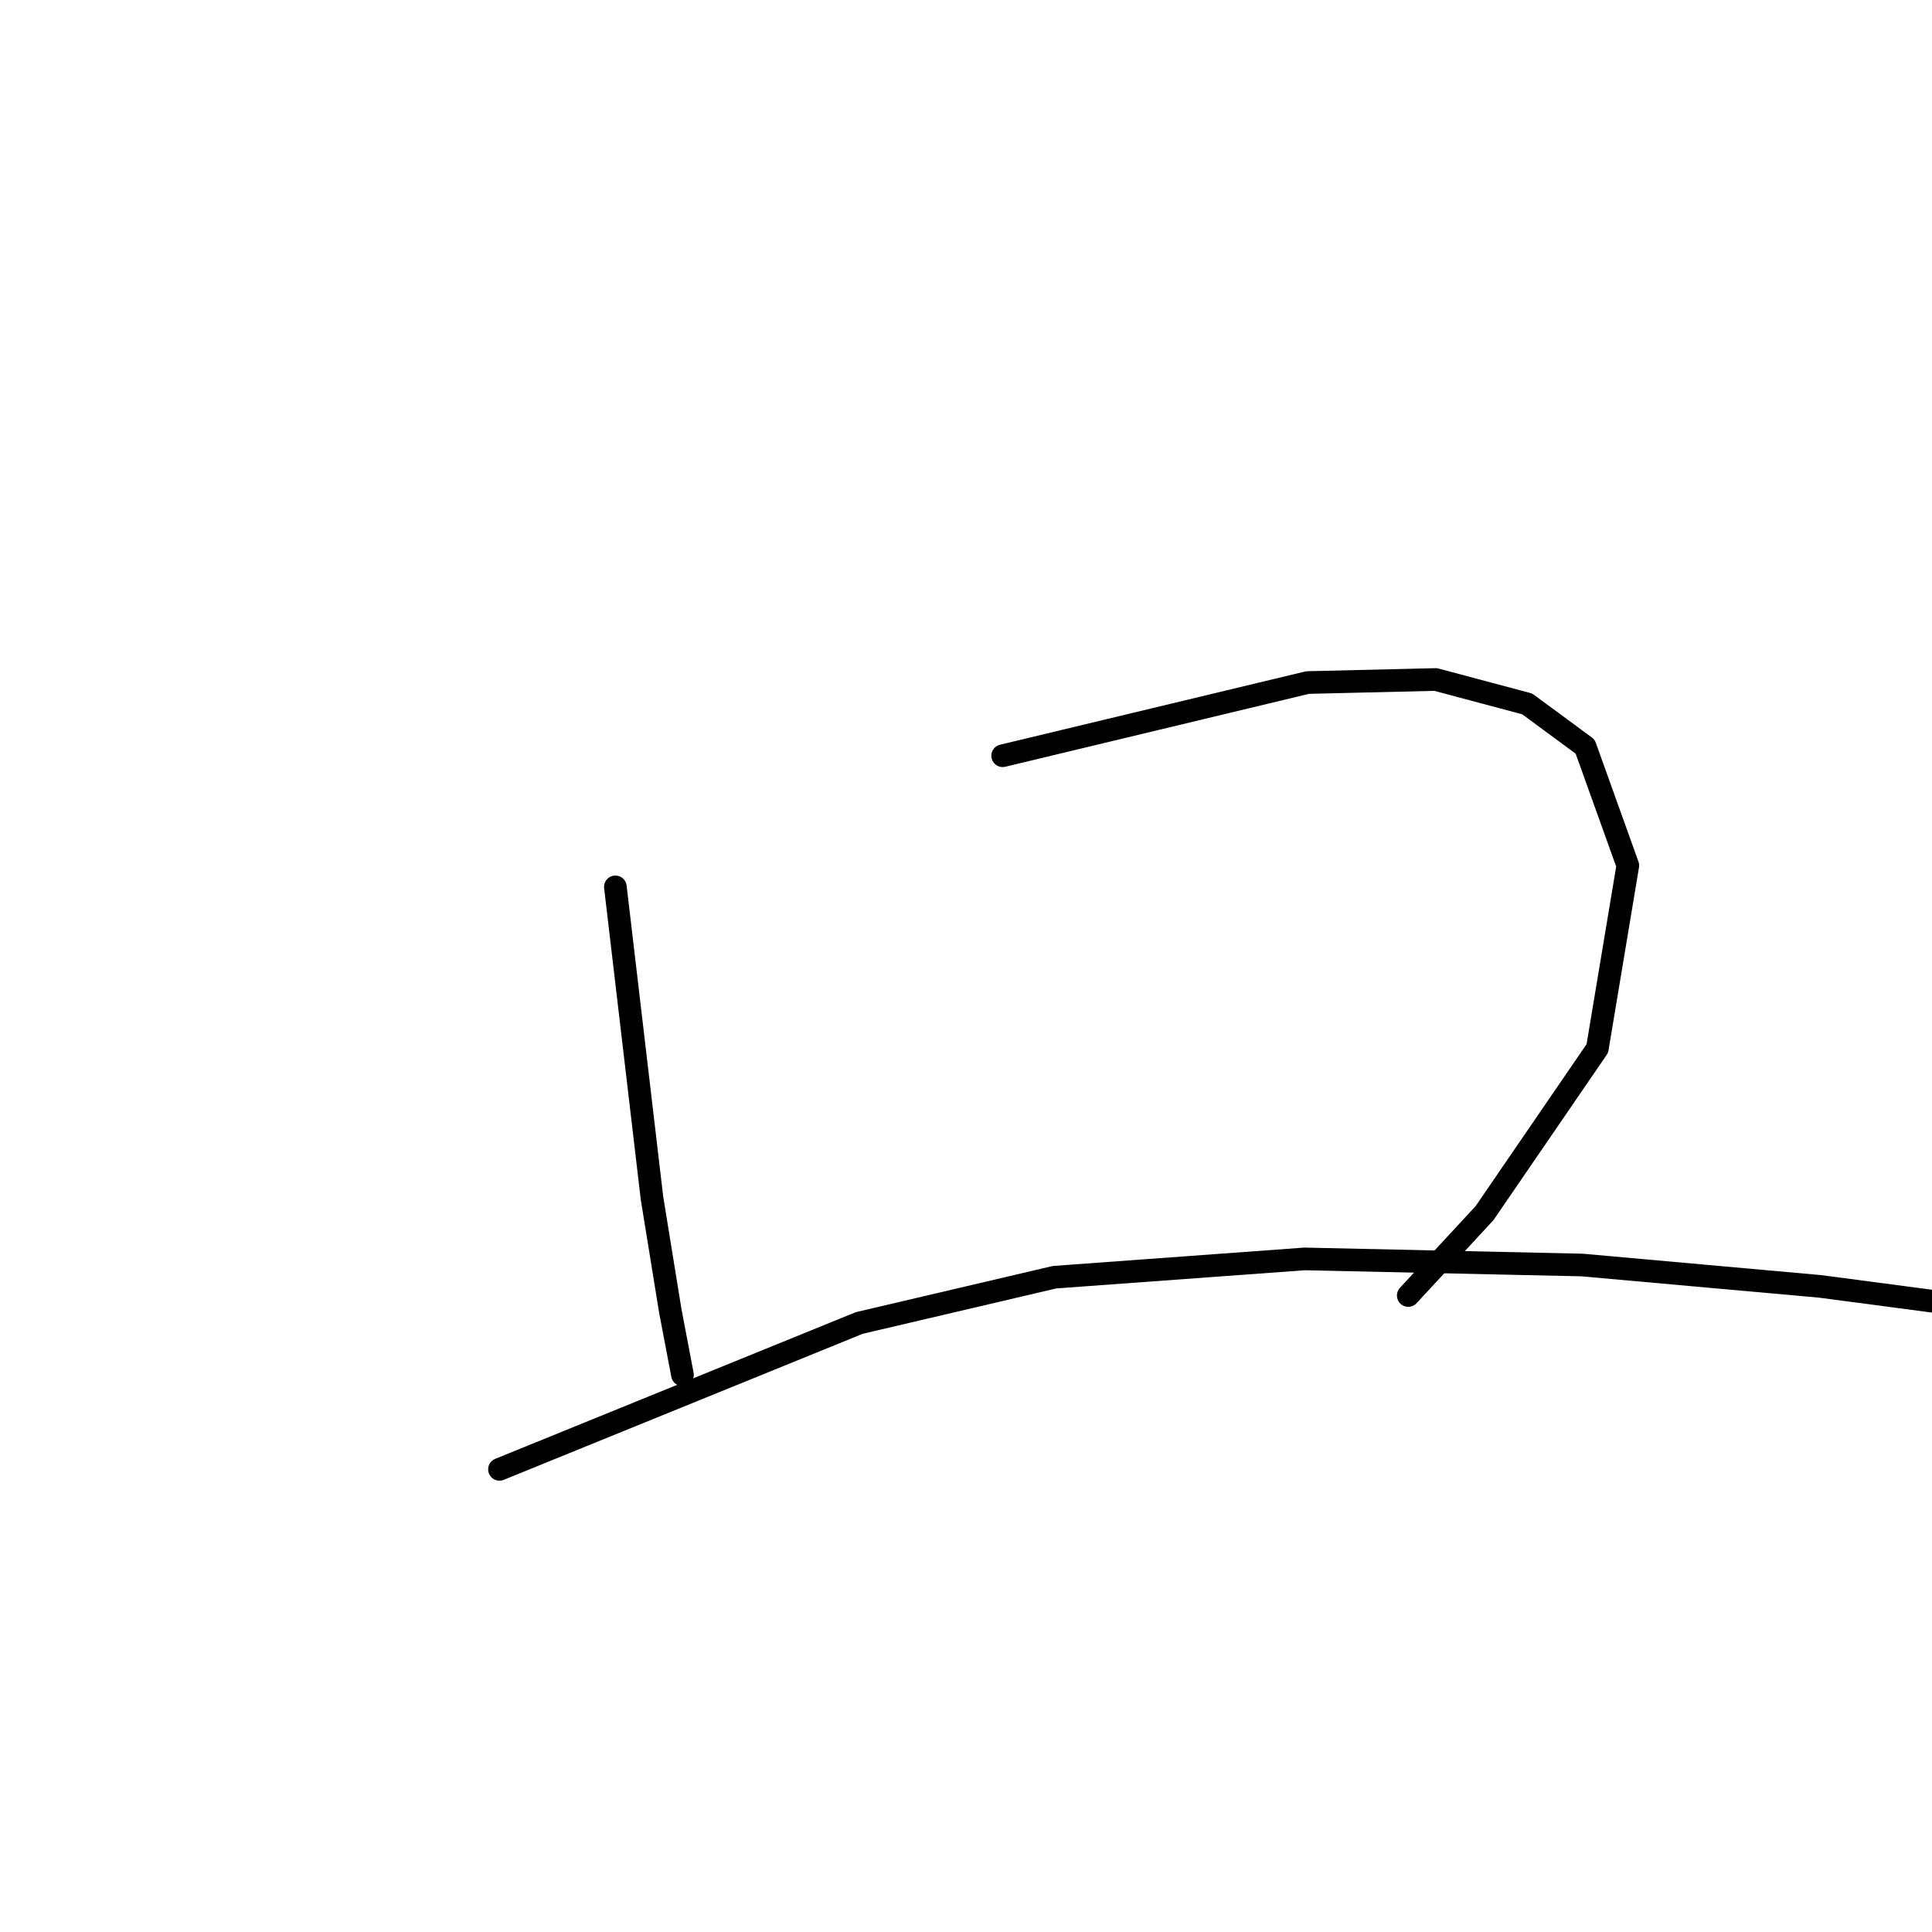 <?xml version="1.0" standalone="no"?>
    <svg width="256" height="256" xmlns="http://www.w3.org/2000/svg" version="1.1">
    <polyline stroke="black" stroke-width="3" stroke-linecap="round" fill="transparent" stroke-linejoin="round" points="81.54 117.515 83.965 138.123 86.389 158.731 88.814 173.682 90.43 182.168 90.43 182.168 " />
        <polyline stroke="black" stroke-width="3" stroke-linecap="round" fill="transparent" stroke-linejoin="round" points="132.859 100.139 153.063 95.29 173.267 90.441 190.239 90.037 202.361 93.27 210.039 98.927 215.696 114.686 211.655 138.931 196.704 160.752 186.602 171.662 186.602 171.662 " />
        <polyline stroke="black" stroke-width="3" stroke-linecap="round" fill="transparent" stroke-linejoin="round" points="66.185 194.695 90.026 184.997 113.867 175.299 139.728 169.237 172.863 166.813 209.635 167.621 241.153 170.45 262.569 173.278 274.692 175.703 274.692 175.703 " />
        </svg>